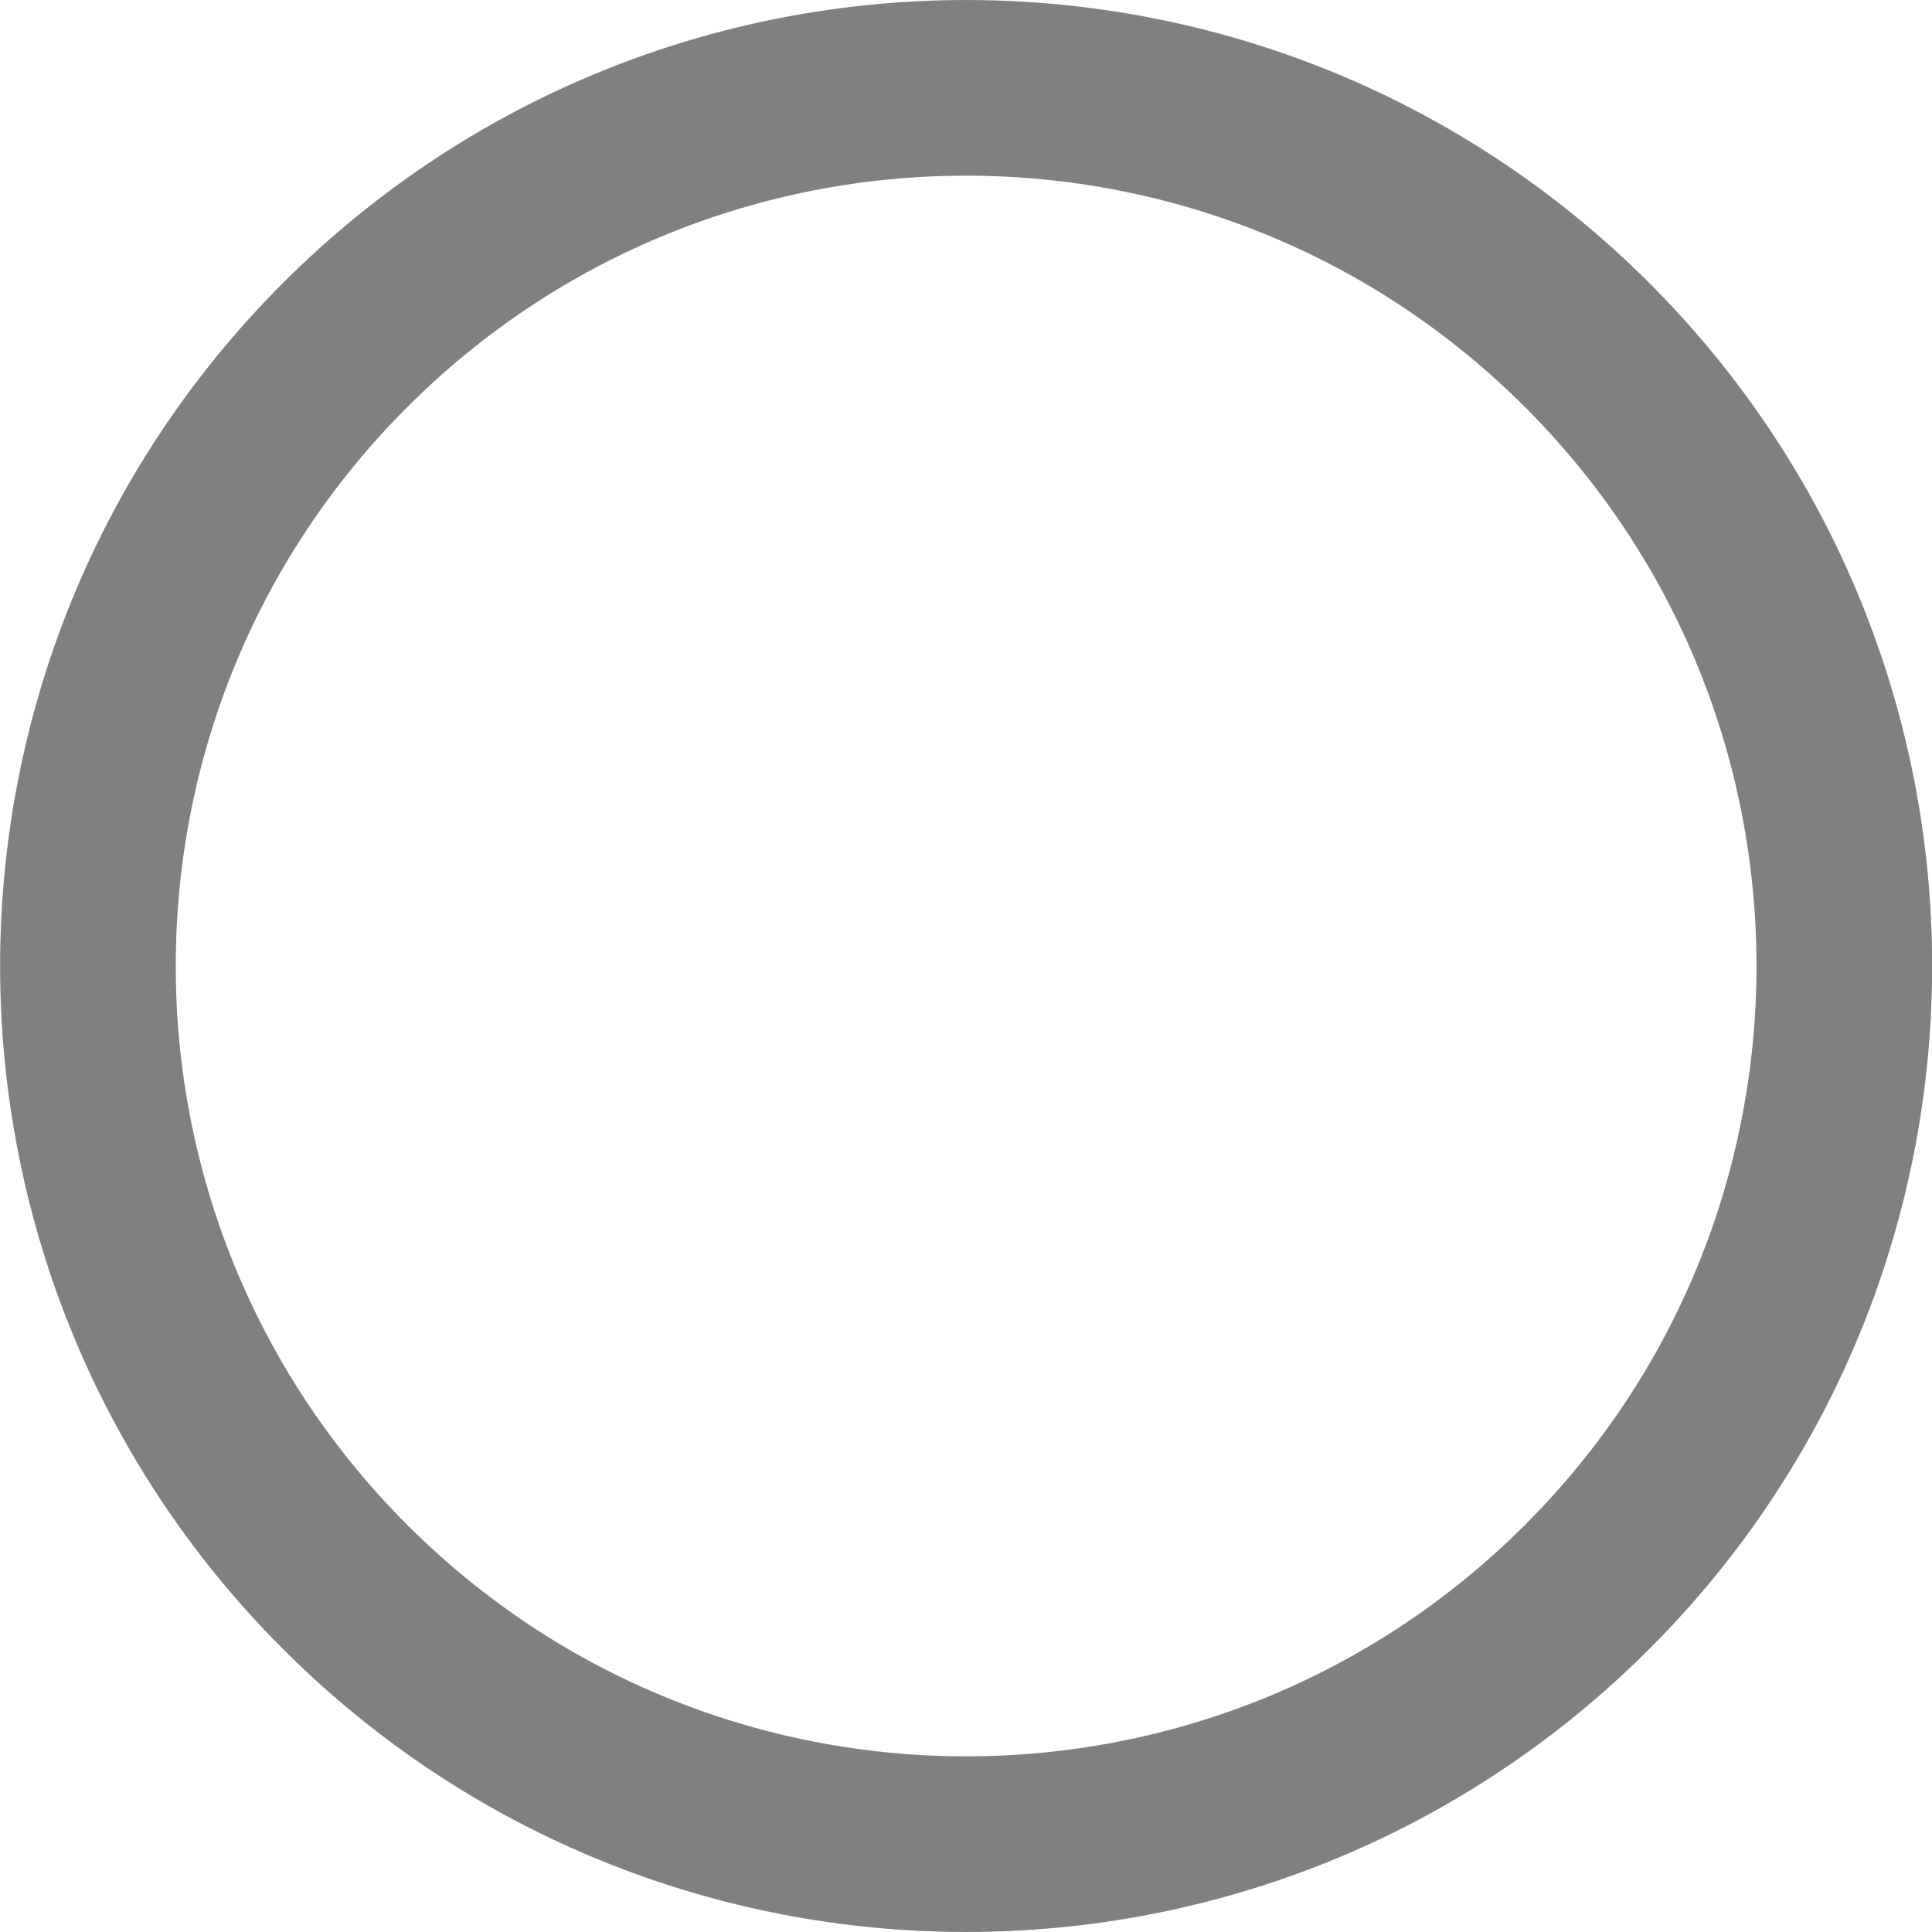 <svg width="22" height="22" viewBox="0 0 22 22" fill="none" xmlns="http://www.w3.org/2000/svg">
<path d="M18.073 18.071C21.978 14.166 21.978 7.834 18.073 3.929C14.167 0.024 7.836 0.024 3.93 3.929C0.025 7.834 0.025 14.166 3.93 18.071C7.836 21.976 14.167 21.976 18.073 18.071Z" stroke="#808080" stroke-width="2"/>
</svg>

